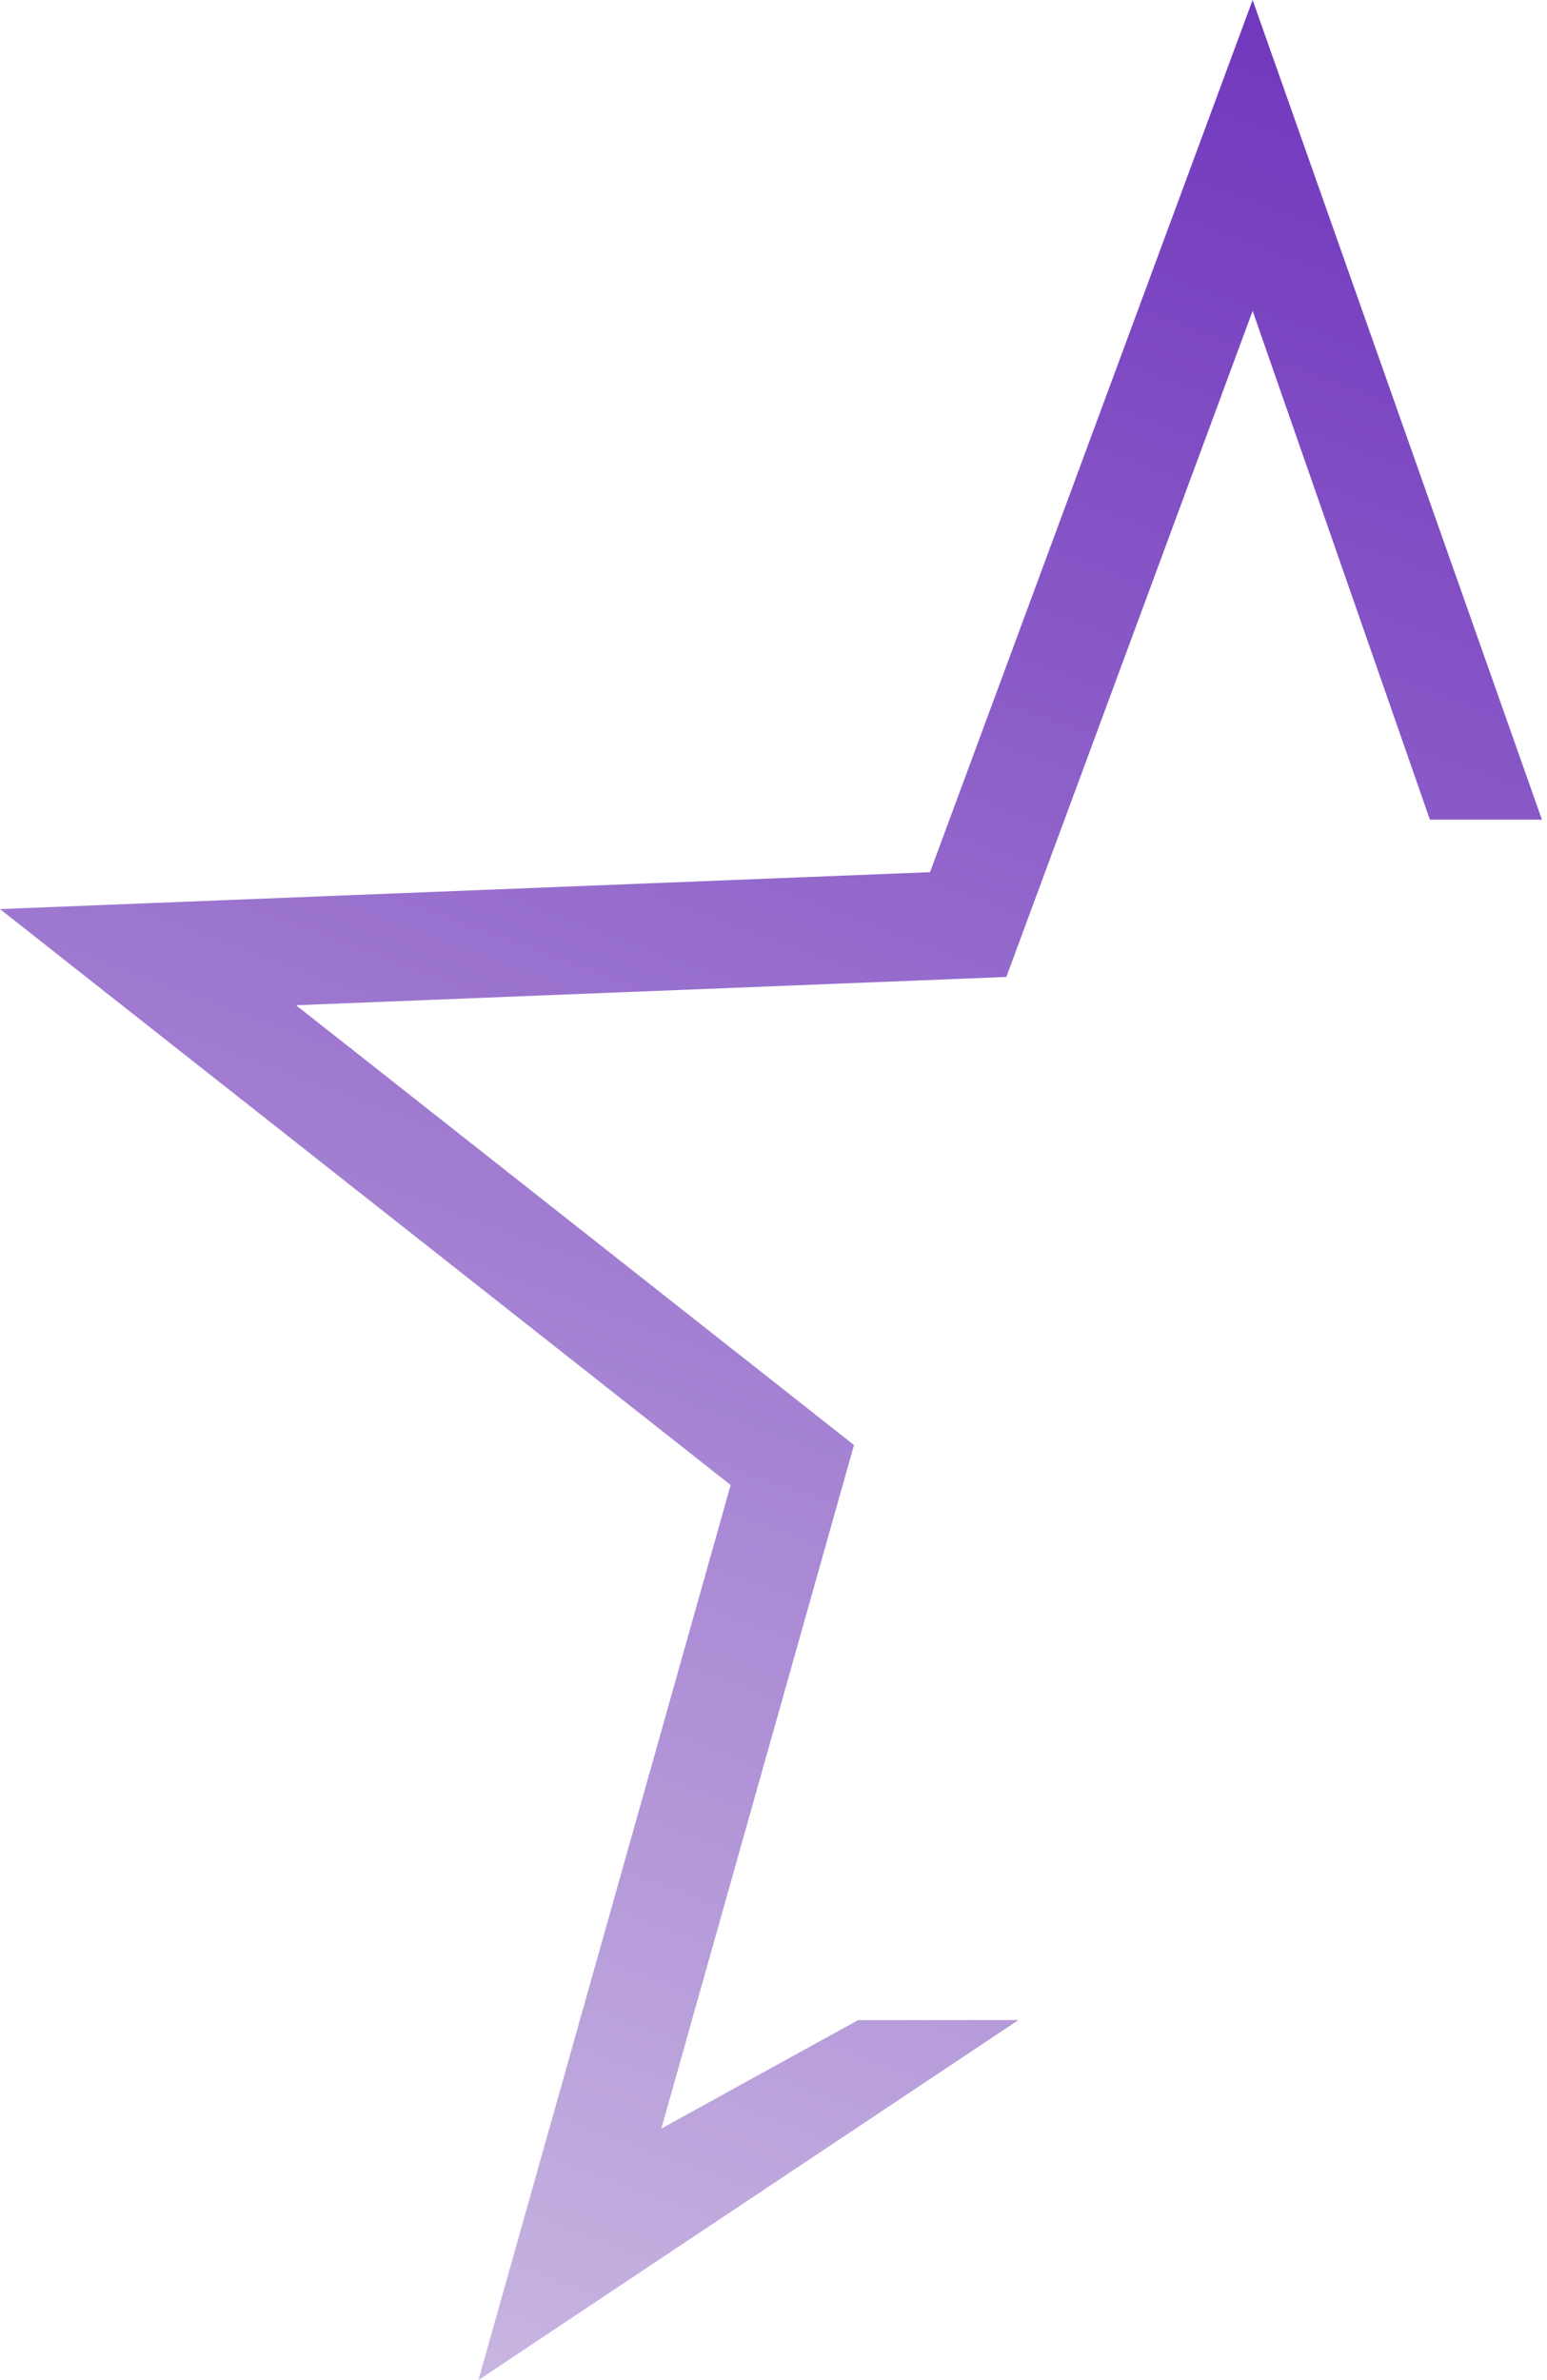 <svg width="78" height="120" viewBox="0 0 78 120" fill="none" xmlns="http://www.w3.org/2000/svg">
<path d="M24.122 120L36.84 74.872L0 45.834L46.892 43.974L63.158 0L77.744 41.326H72.096L63.158 15.676L50.74 49.256L14.926 50.682L43.059 72.855L33.346 107.318L43.263 101.852L51.351 101.846L24.122 120Z" fill="url(#paint0_linear_458_1986)"/>
<defs>
<linearGradient id="paint0_linear_458_1986" x1="67.089" y1="2.71" x2="20.774" y2="127.086" gradientUnits="userSpaceOnUse">
<stop stop-color="#7238BE"/>
<stop offset="1" stop-color="#CDBDE3"/>
</linearGradient>
</defs>
</svg>
